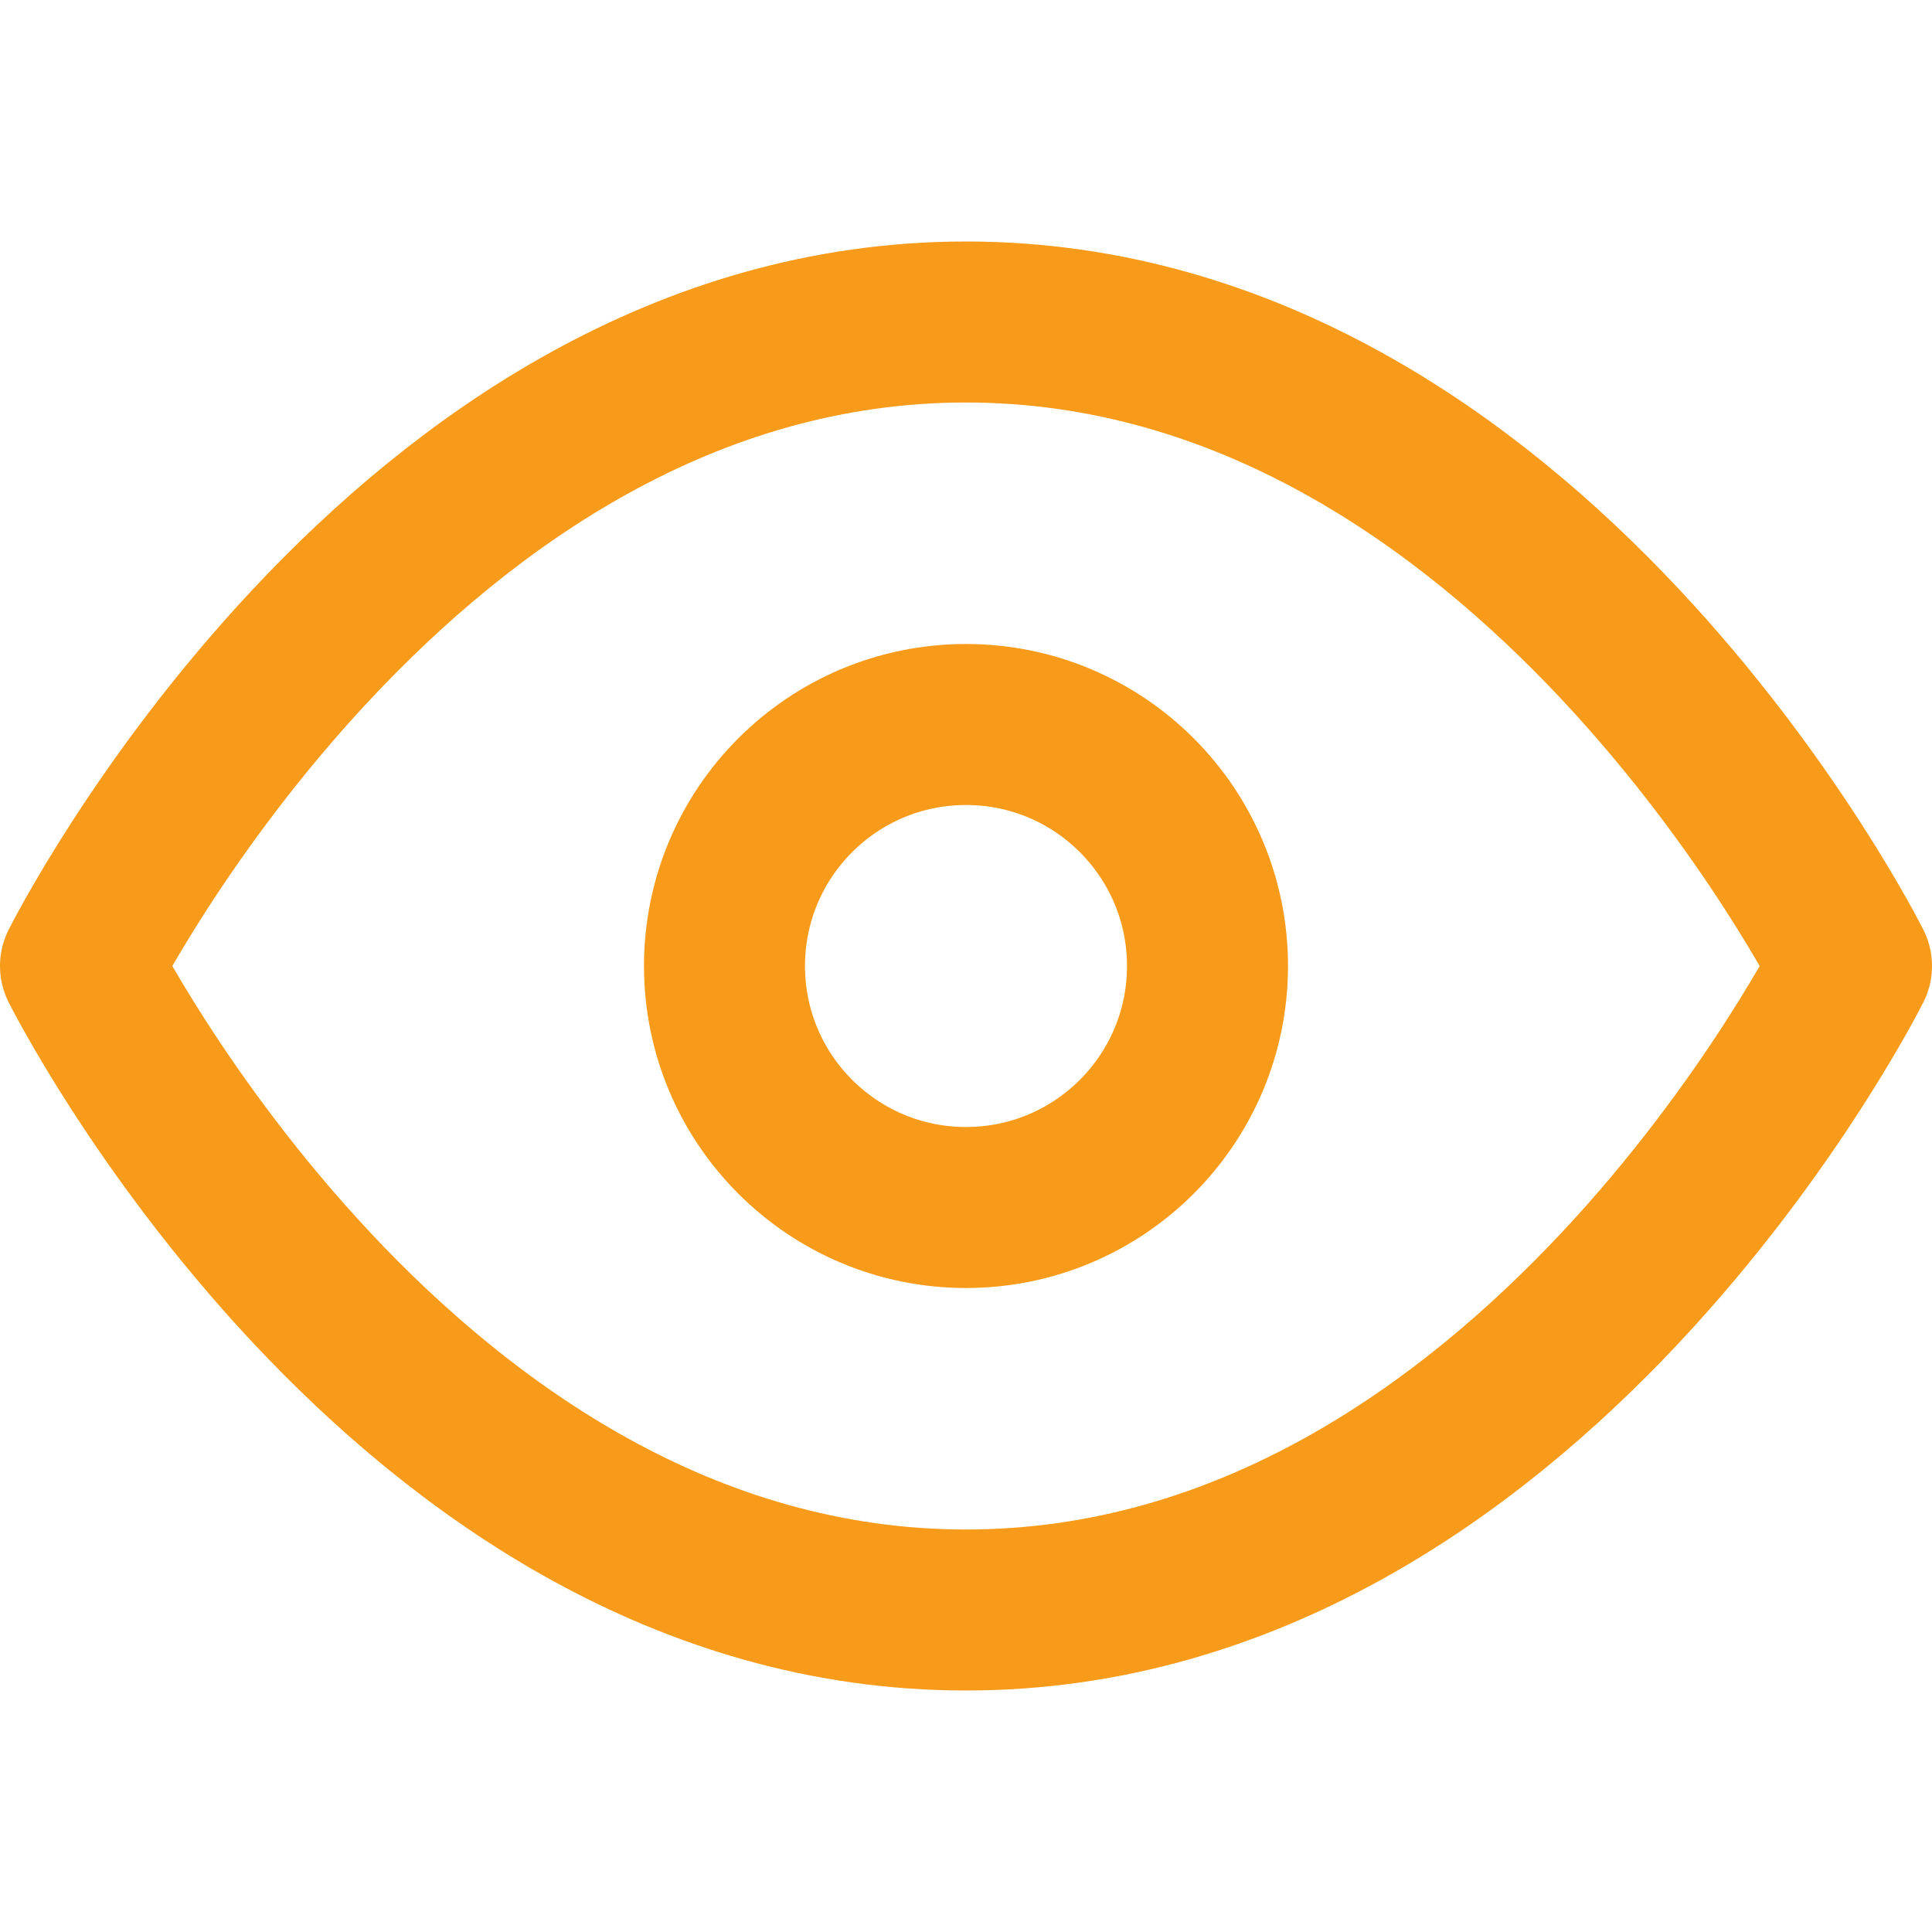 <svg xmlns="http://www.w3.org/2000/svg" width="24" height="24" viewBox="0 0 24 24" fill="none" stroke="#F89B1A" stroke-width="2" stroke-linecap="round" stroke-linejoin="round" class="feather feather-eye"><path d="M1 12s4-8 11-8 11 8 11 8-4 8-11 8-11-8-11-8z"></path><circle cx="12" cy="12" r="3"></circle></svg>